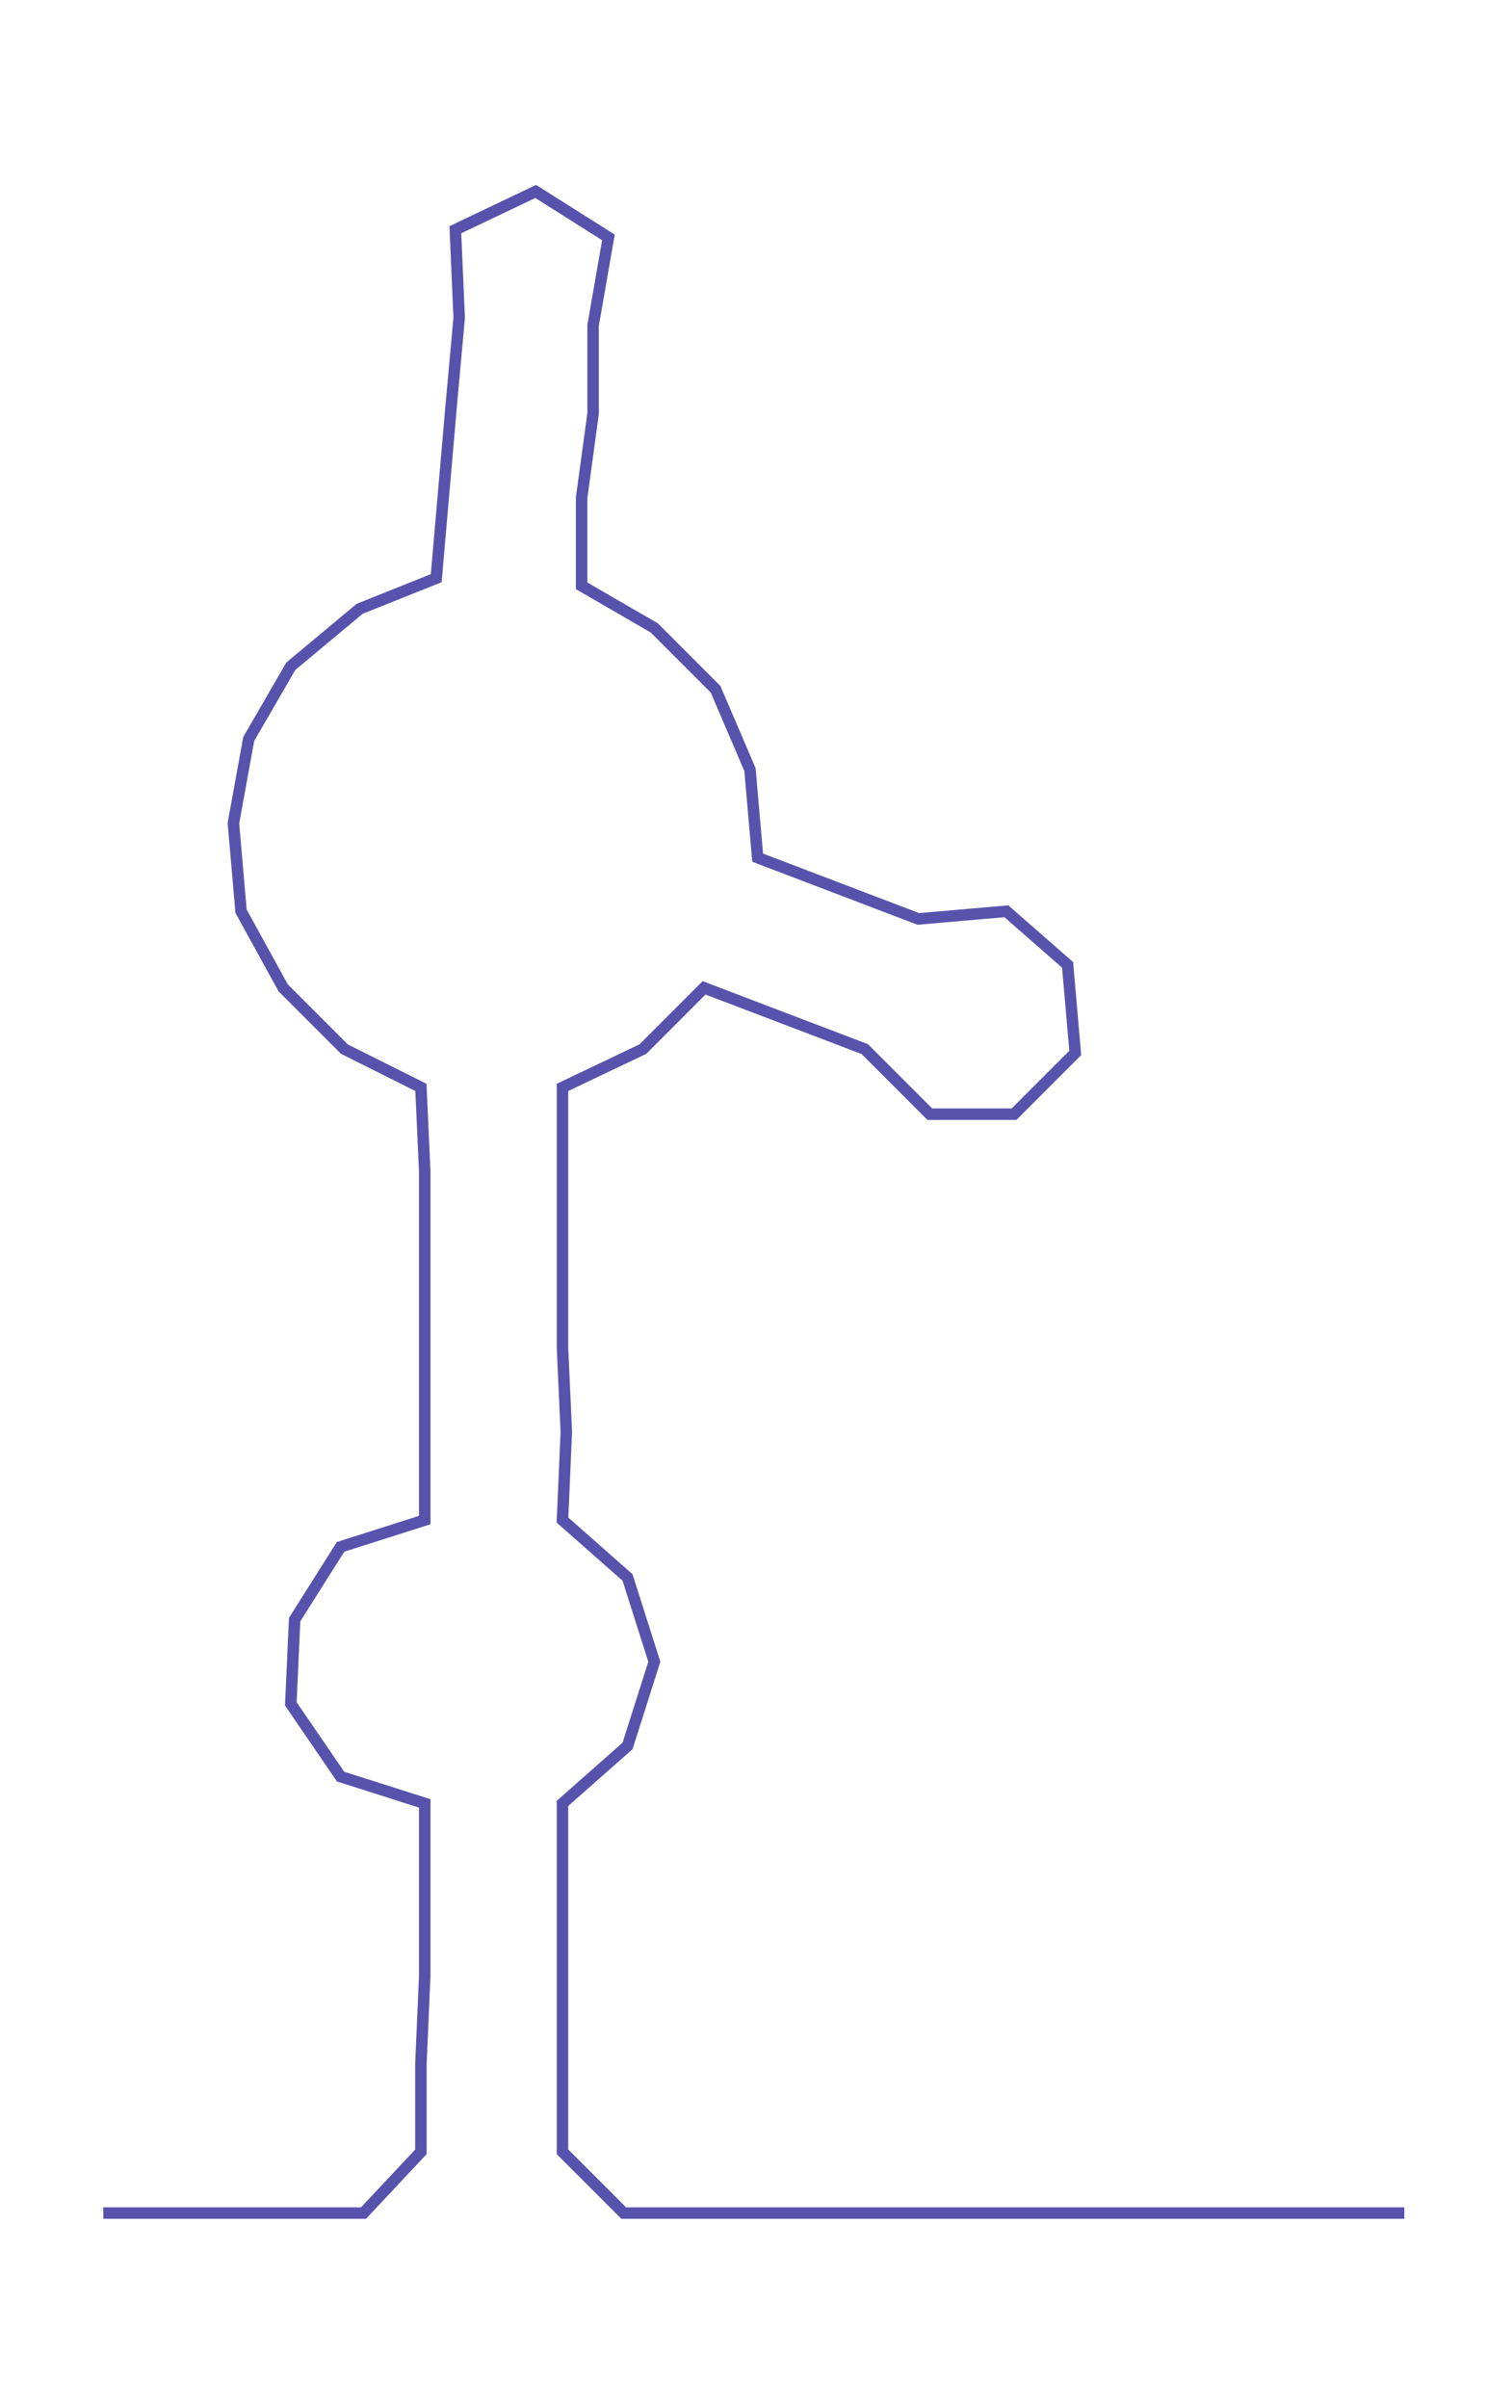 <ns0:svg xmlns:ns0="http://www.w3.org/2000/svg" width="188.473px" height="300px" viewBox="0 0 395.142 628.962"><ns0:path style="stroke:#5753ac;stroke-width:3px;fill:none;" d="M27 578 L27 578 L50 578 L72 578 L95 578 L110 562 L110 539 L111 516 L111 494 L111 471 L89 464 L76 445 L77 423 L89 404 L111 397 L111 374 L111 352 L111 329 L111 306 L110 284 L90 274 L74 258 L63 238 L61 215 L65 193 L76 174 L94 159 L114 151 L116 128 L118 105 L120 83 L119 60 L140 50 L159 62 L155 85 L155 108 L152 130 L152 153 L171 164 L187 180 L196 201 L198 224 L219 232 L240 240 L263 238 L279 252 L281 275 L265 291 L243 291 L226 274 L205 266 L184 258 L168 274 L147 284 L147 306 L147 329 L147 352 L148 374 L147 397 L164 412 L171 434 L164 456 L147 471 L147 494 L147 516 L147 539 L147 562 L163 578 L186 578 L209 578 L231 578 L254 578 L277 578 L299 578 L322 578 L345 578 L367 578" /></ns0:svg>